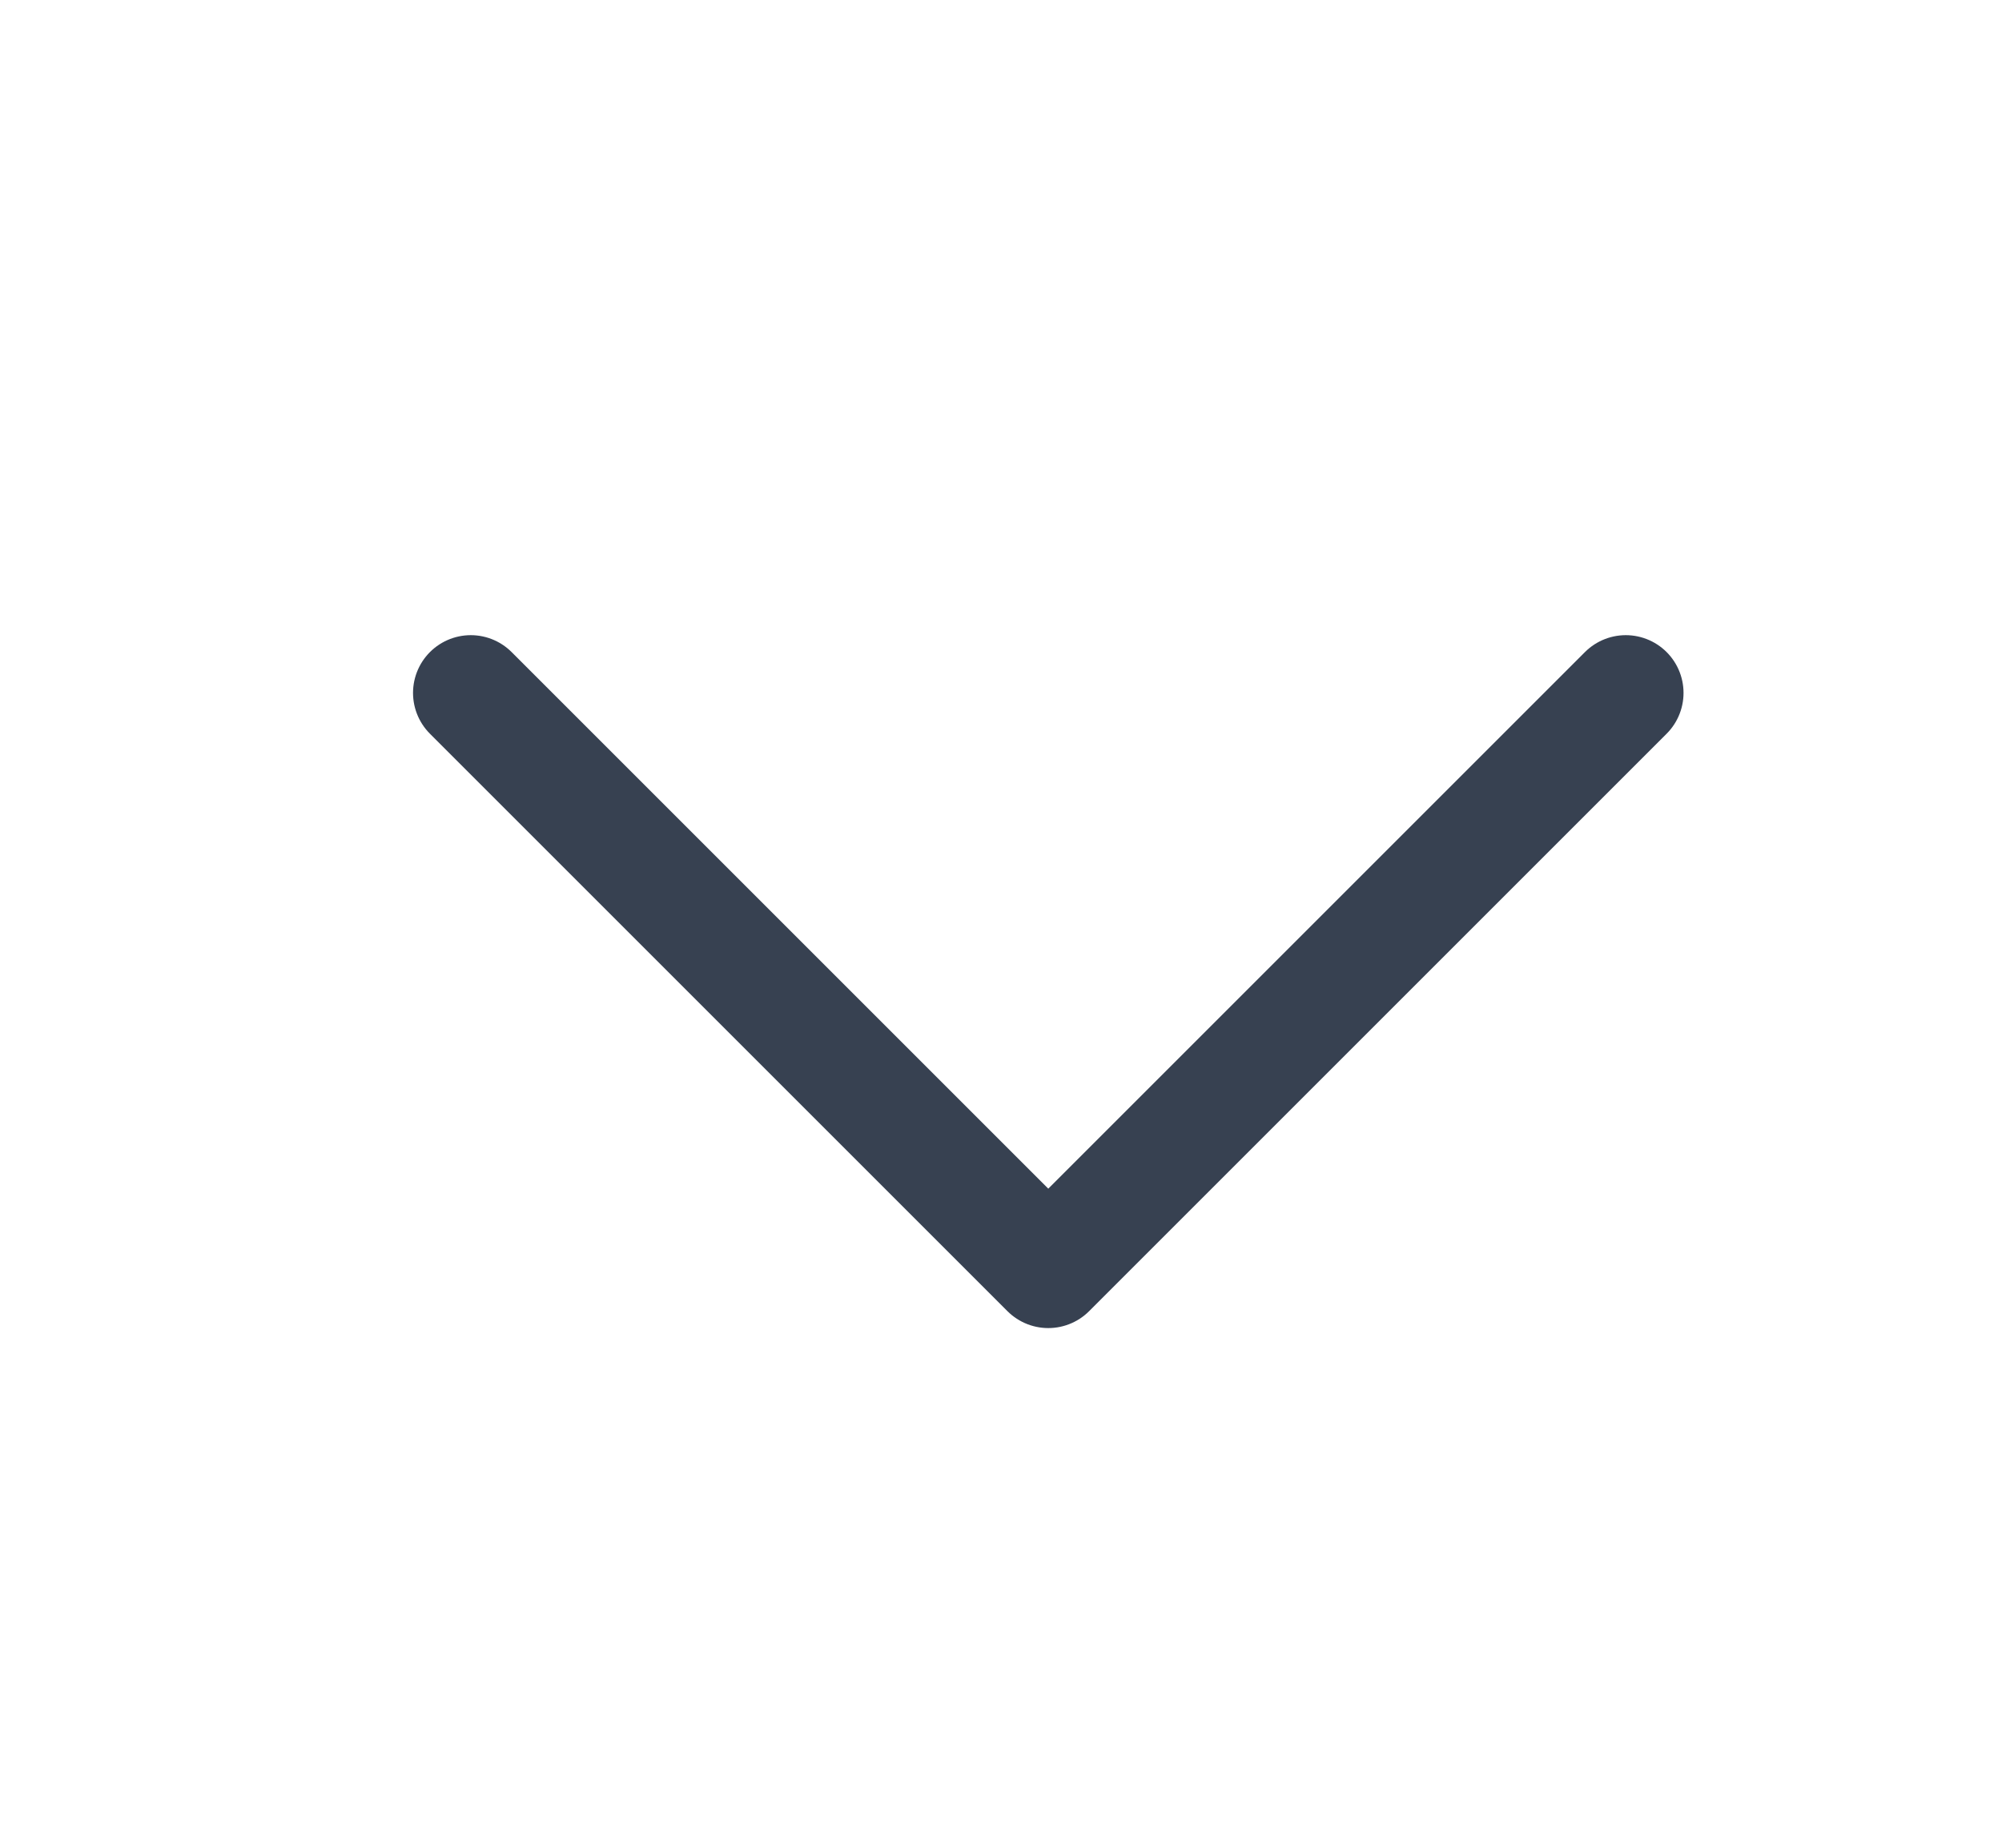 <svg width="13" height="12" viewBox="0 0 13 12" fill="none" xmlns="http://www.w3.org/2000/svg">
<g clip-path="url(#clip0_4_616)">
<path d="M10.557 4.5L6.807 8.25L3.057 4.5" stroke="#374151" stroke-width="0.75" stroke-linecap="round" stroke-linejoin="round"/>
</g>
<defs>
<clipPath id="clip0_4_616">
<rect width="12" height="12" fill="white" transform="translate(0.807)"/>
</clipPath>
</defs>
</svg>
